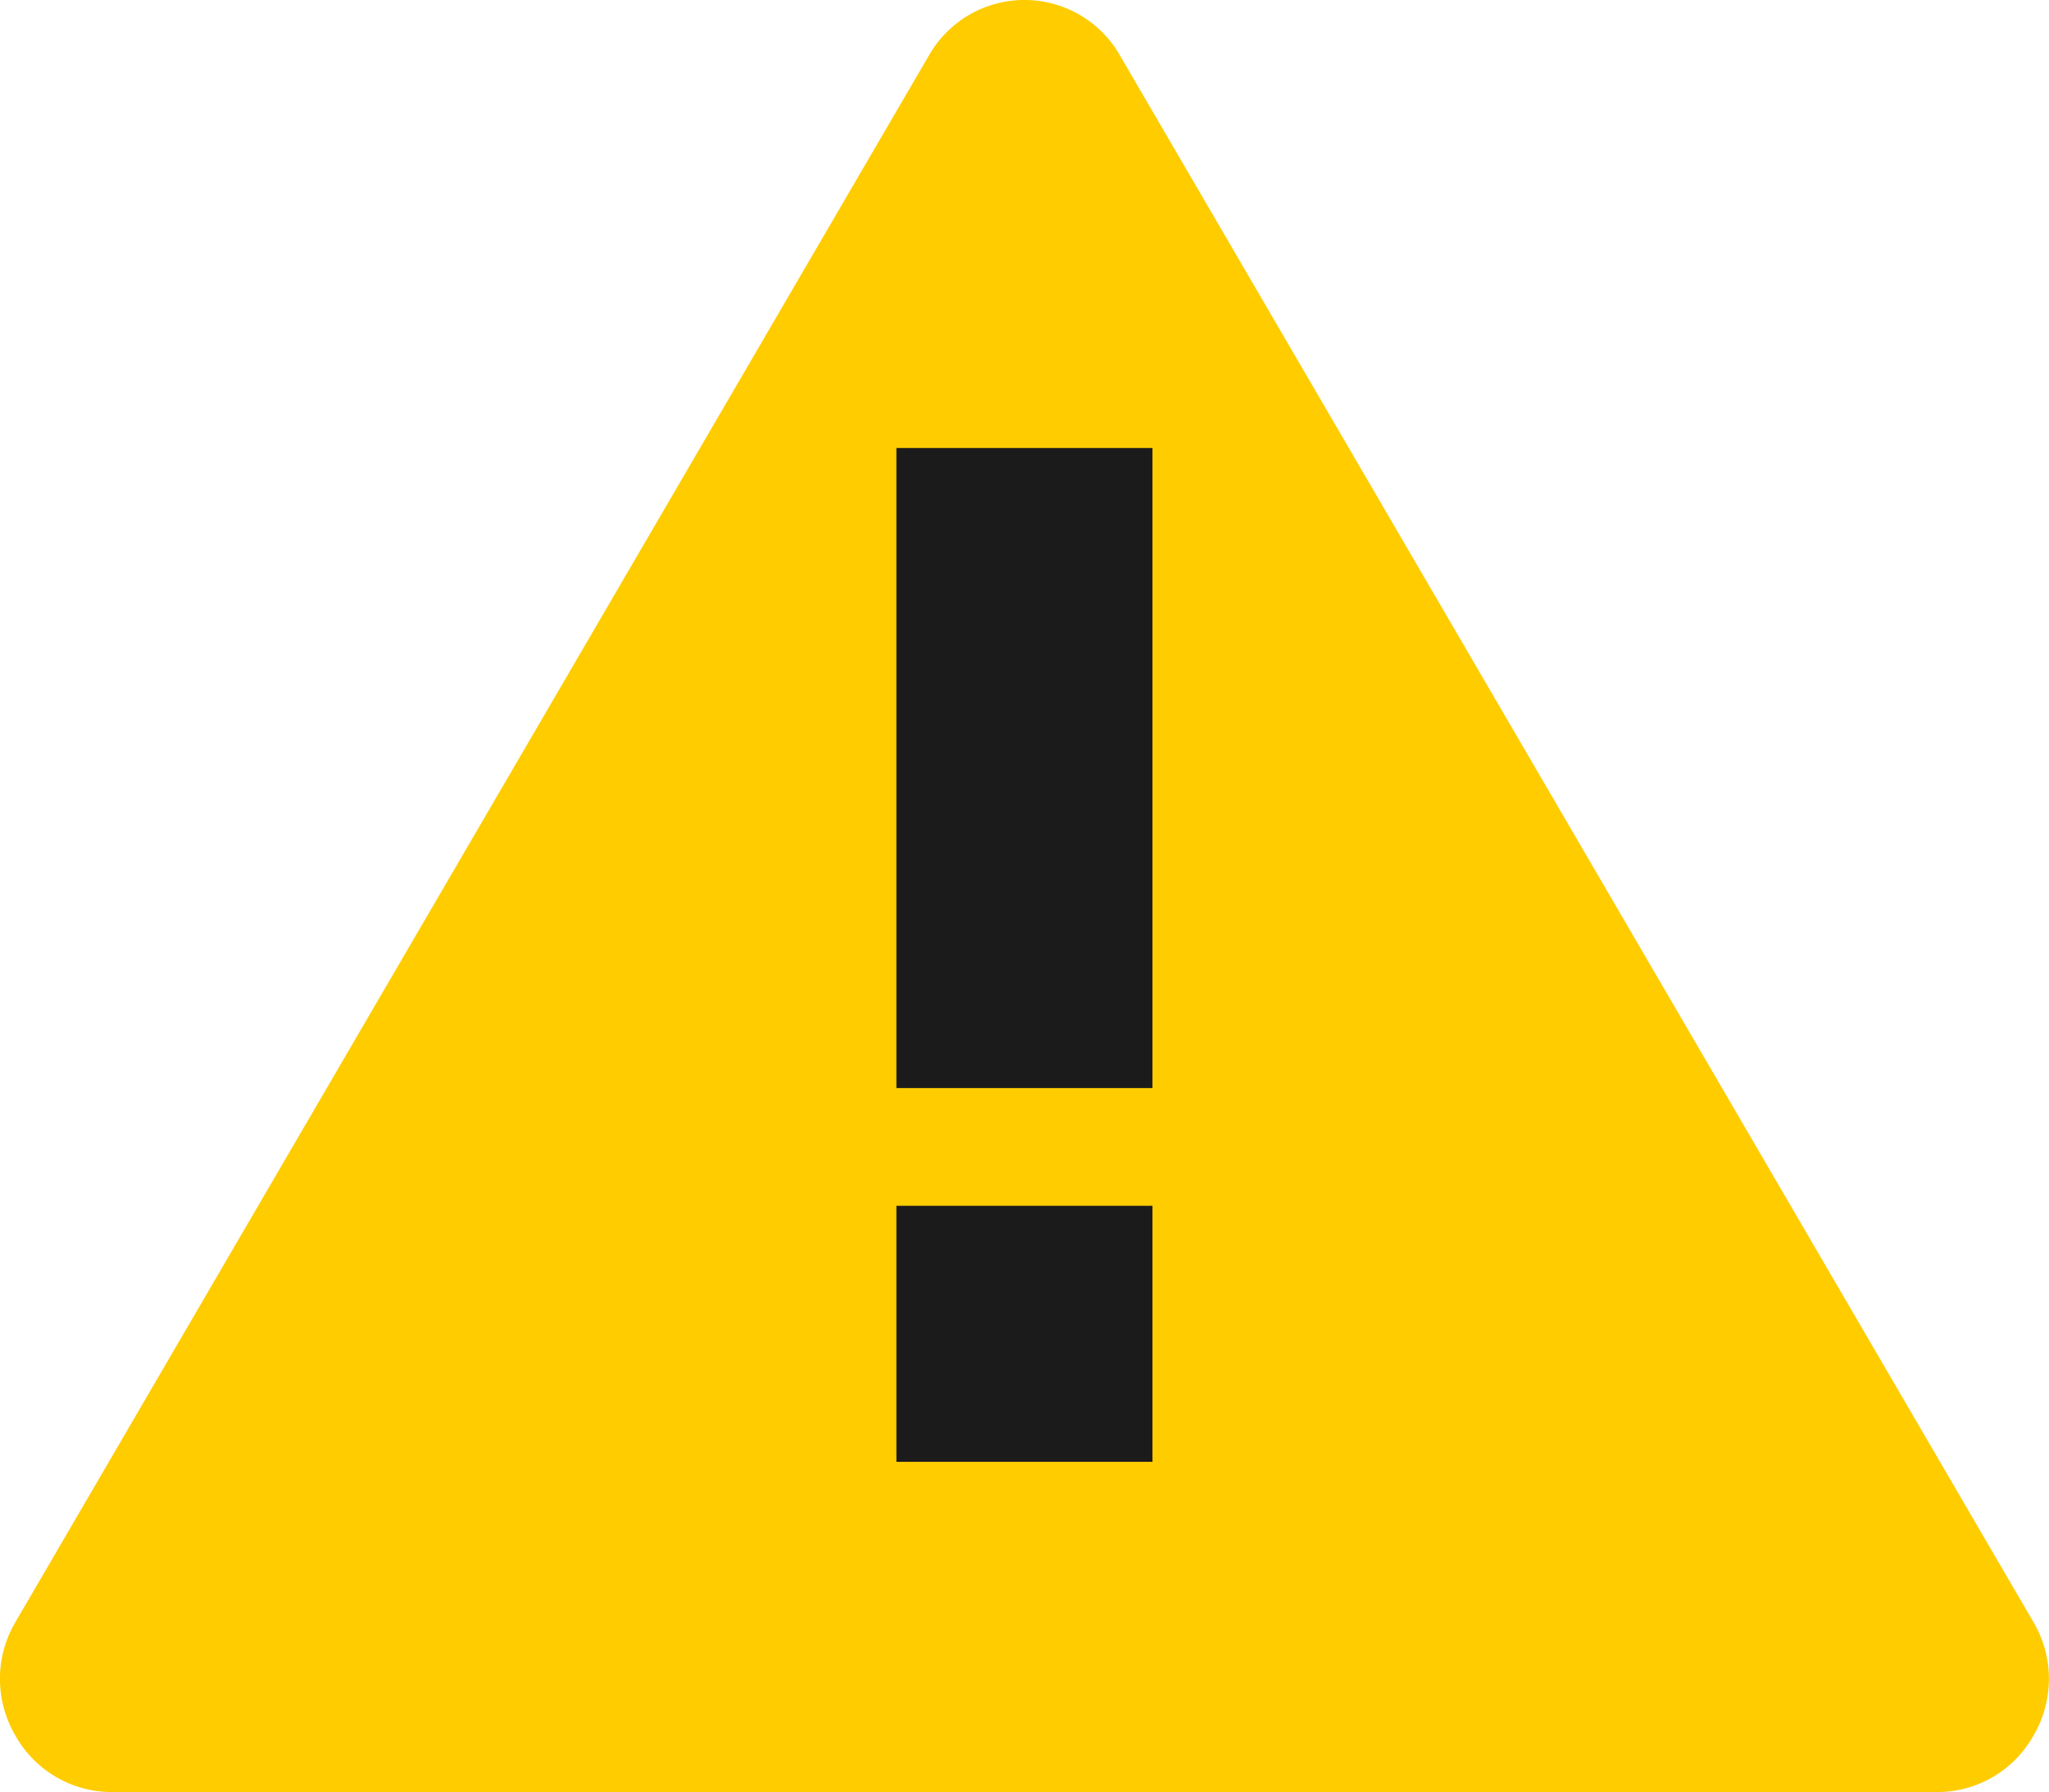 <svg xmlns="http://www.w3.org/2000/svg" width="16.003" height="14" viewBox="0 0 16.003 14">
  <g transform="translate(0 -1)">
    <g>
      <path d="M15.892,13.69,8.751,1.44a.859.859,0,0,0-1.5,0L.11,13.69a.875.875,0,0,0,.011.87.863.863,0,0,0,.75.44h14.26a.861.861,0,0,0,.75-.44A.875.875,0,0,0,15.892,13.69Z" fill="#fc0" fill-rule="evenodd"/>
    </g>
    <g >
      <rect width="2" height="5" transform="translate(7.001 4.5)" fill="#1b1b1b"/>
      <rect width="2" height="2" transform="translate(7.001 10.42)" fill="#1b1b1b"/>
    </g>
  </g>
</svg>
